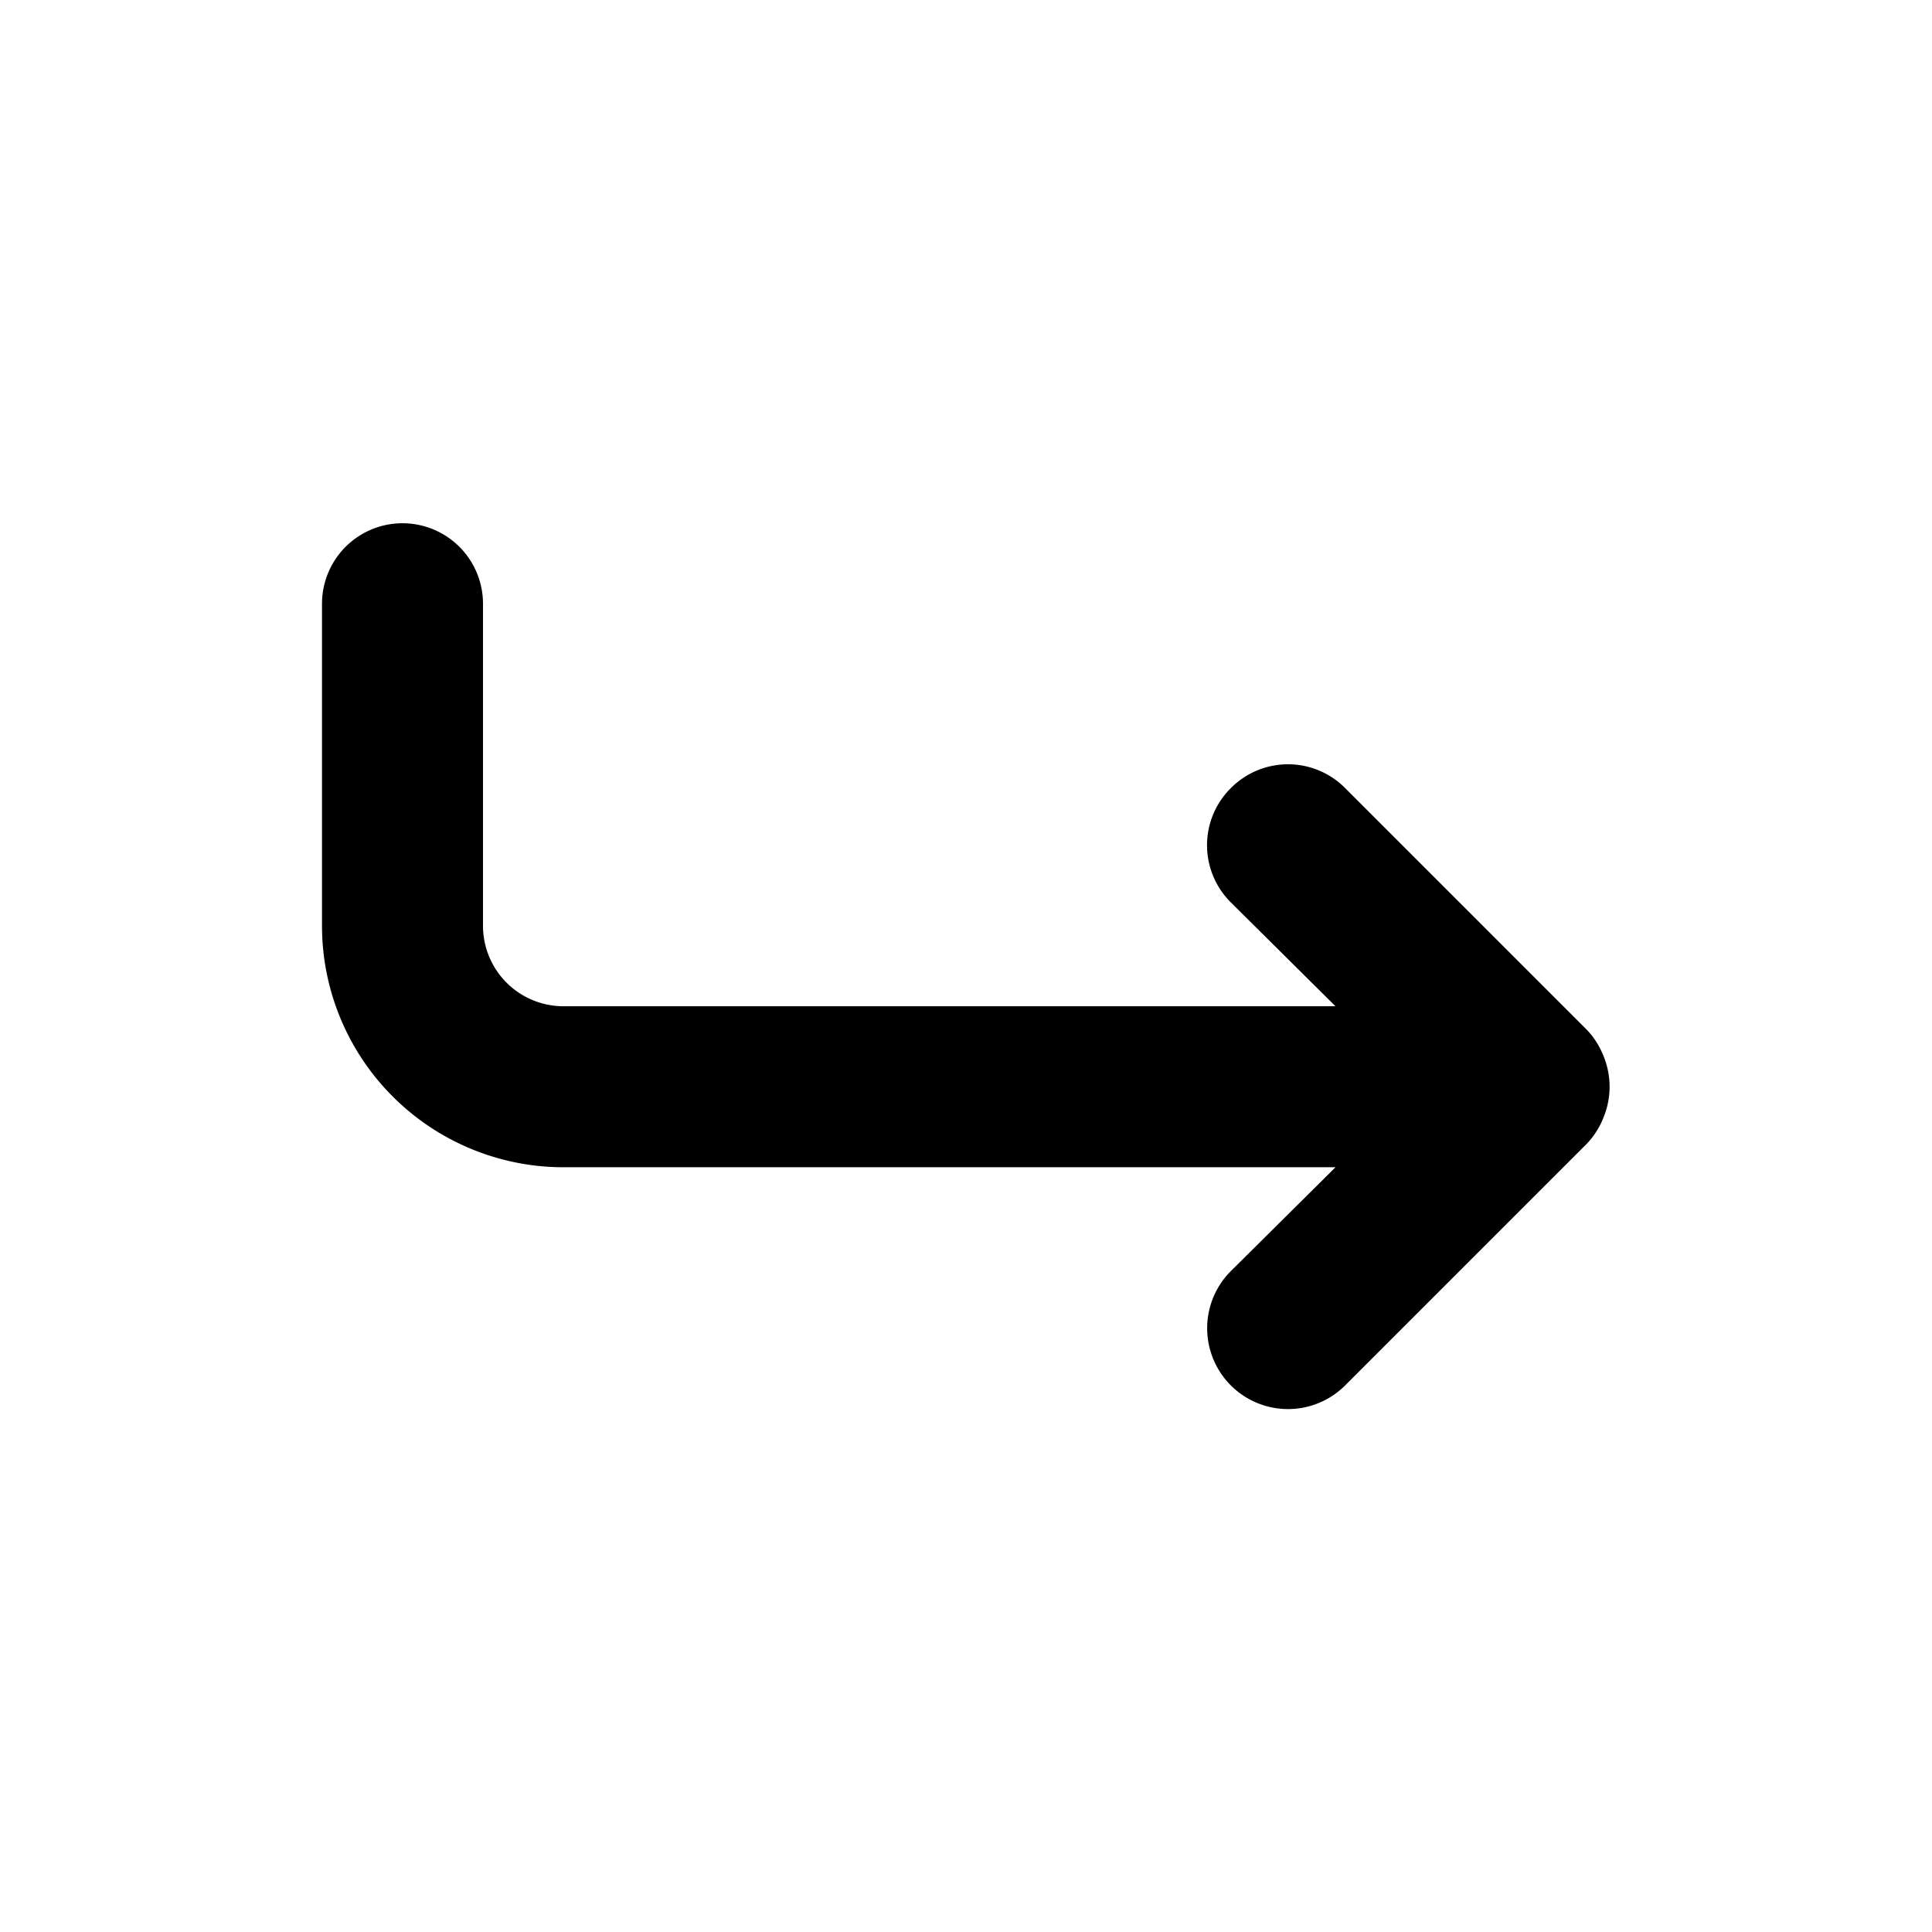 <svg xmlns="http://www.w3.org/2000/svg" width="1em" height="1em" viewBox="0 0 24 24"><g transform="translate(0 24) scale(1 -1)"><path fill="currentColor" d="M19.92 10.12a1 1 0 0 0-.21-.33l-3-3a1 1 0 1 0-1.42 1.42l1.3 1.29H7a3 3 0 0 0-3 3v4a1 1 0 0 0 2 0v-4a1 1 0 0 1 1-1h9.59l-1.3 1.29a1 1 0 0 0 0 1.42a1 1 0 0 0 1.42 0l3-3a1 1 0 0 0 .21-.33a1 1 0 0 0 0-.76Z"/></g></svg>